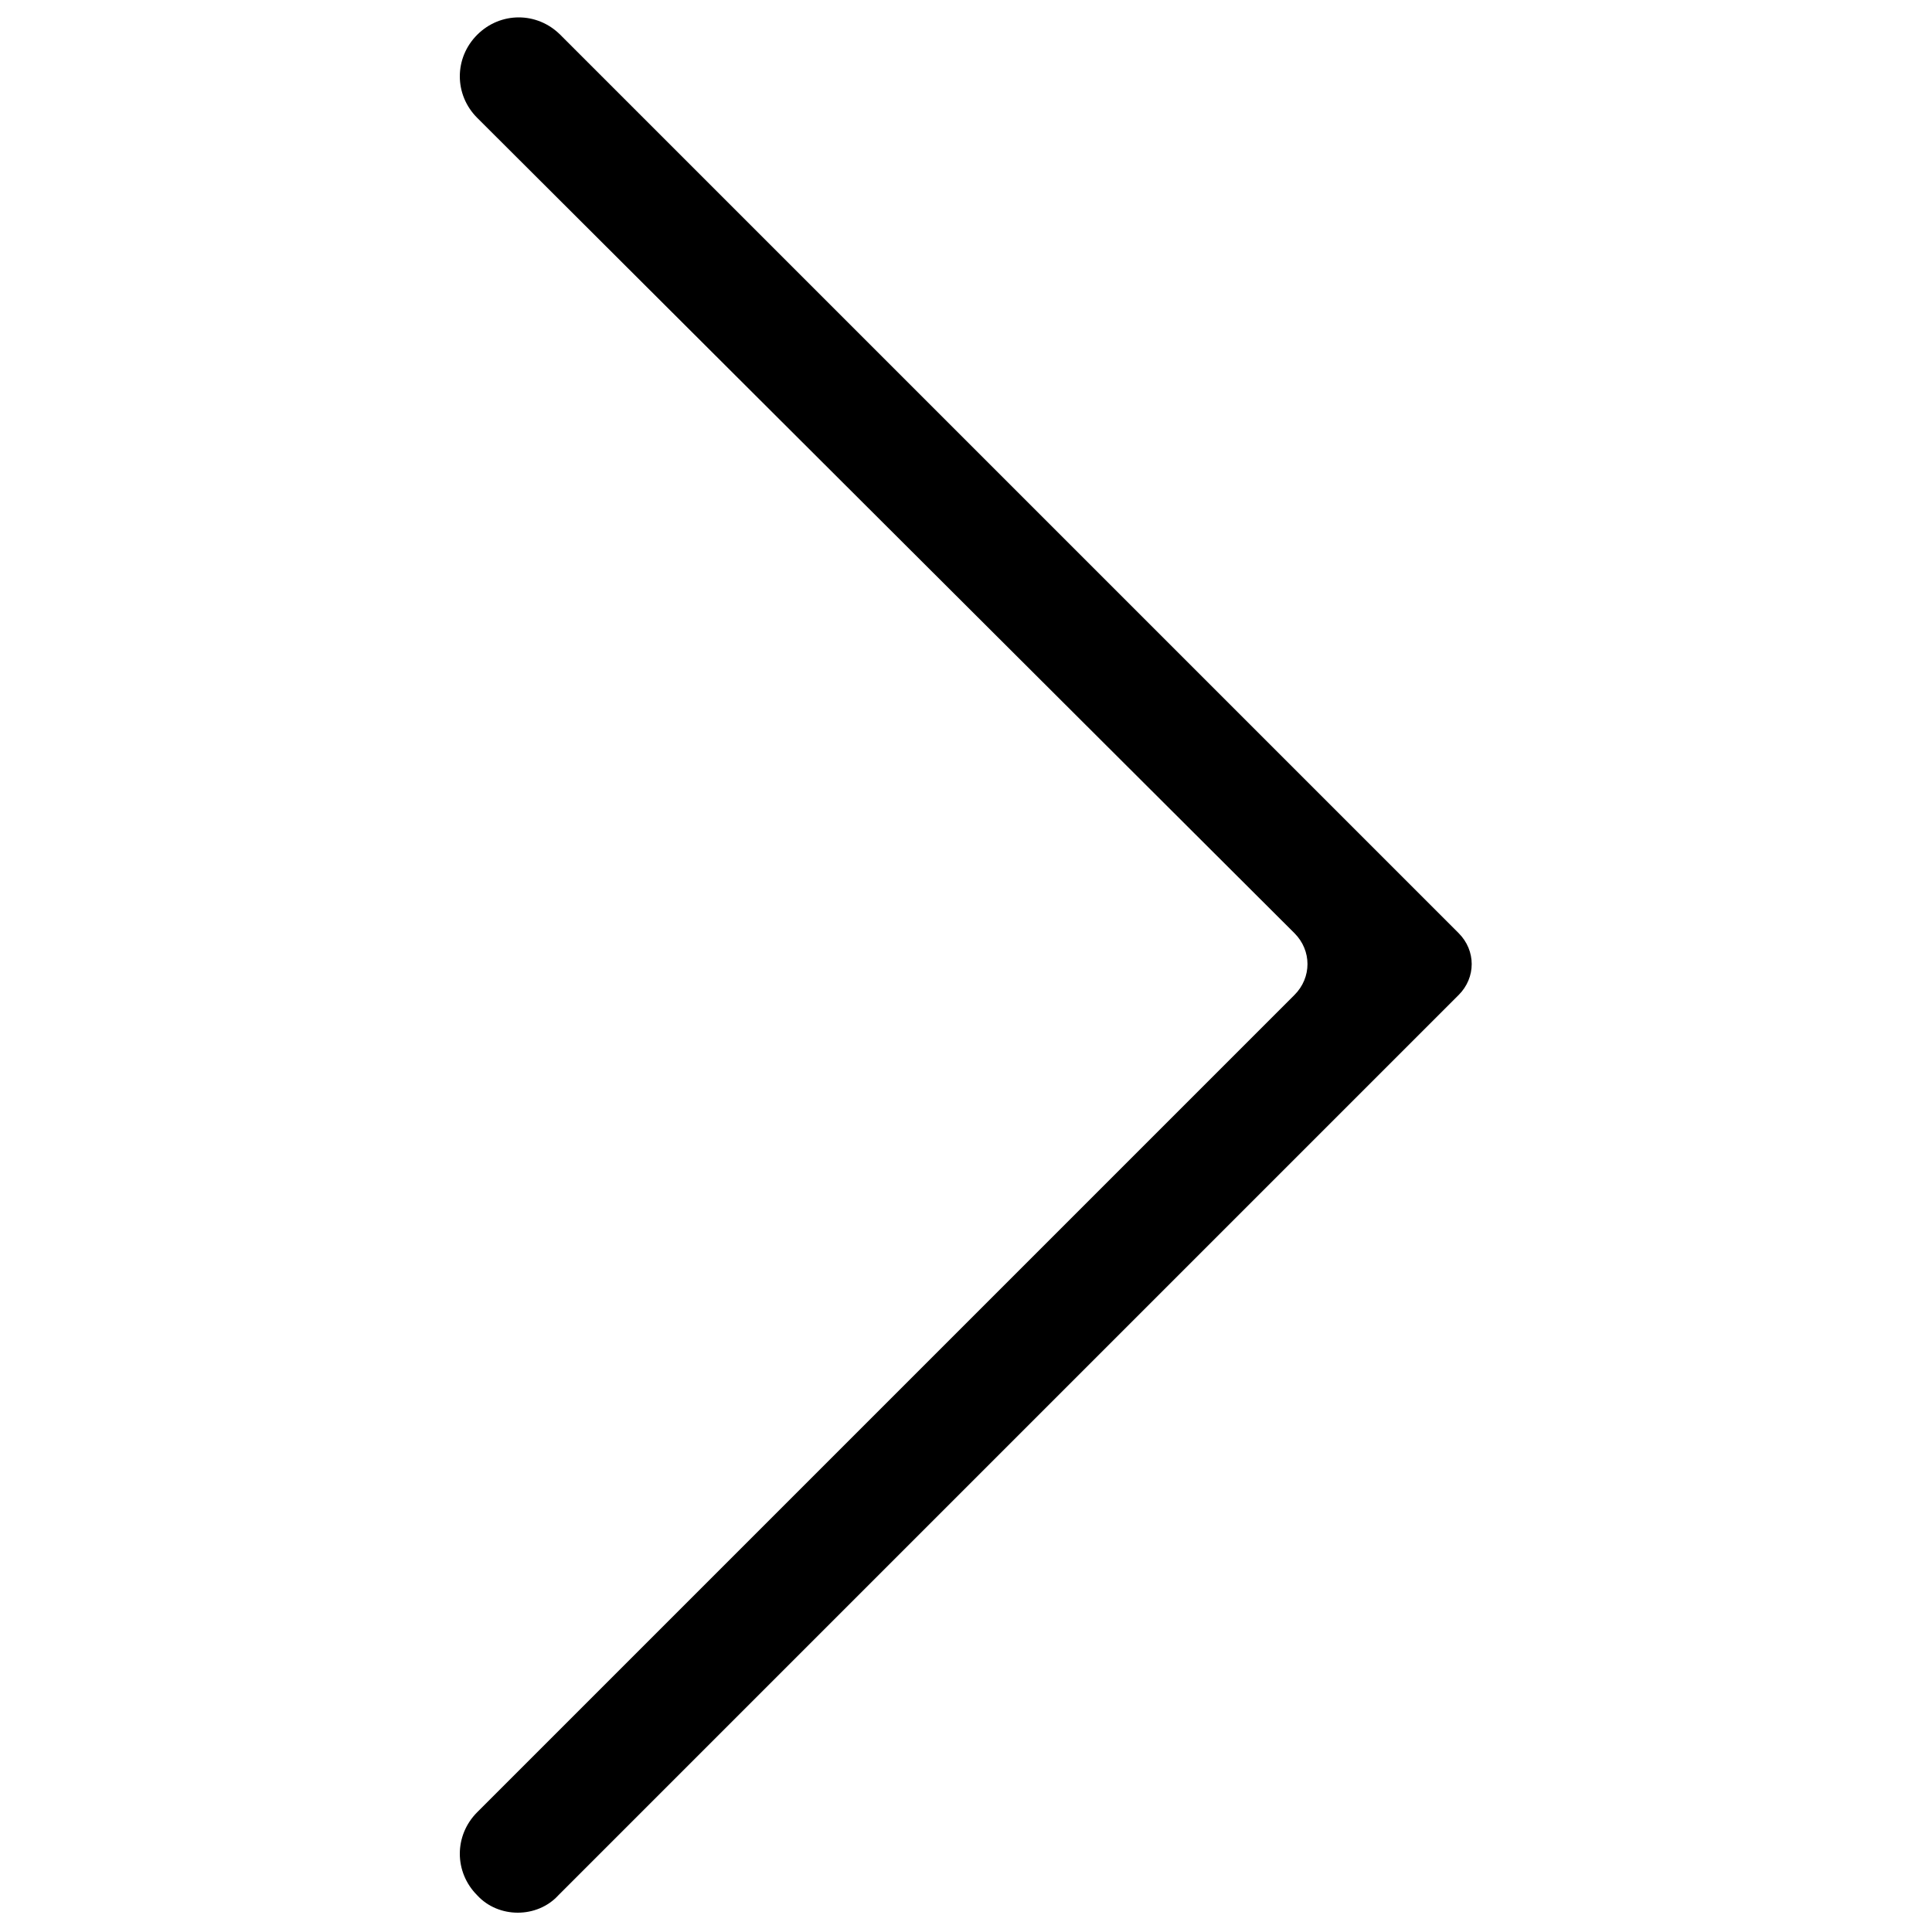 <svg xmlns="http://www.w3.org/2000/svg" xmlns:xlink="http://www.w3.org/1999/xlink" x="0px" y="0px" viewBox="0 0 100 100" xml:space="preserve">
	<path d="M24.7,98.1L24.7,98.1c-1.2-1.2-1.2-3.1,0-4.3L67,51.5c0.9-0.9,0.9-2.3,0-3.2L24.7,6.1c-1.2-1.2-1.2-3.1,0-4.3l0,0
		c1.2-1.2,3.1-1.2,4.3,0l46.5,46.5c0.9,0.9,0.9,2.3,0,3.2L28.9,98.1C27.8,99.3,25.8,99.3,24.7,98.1z"/>
</svg>
